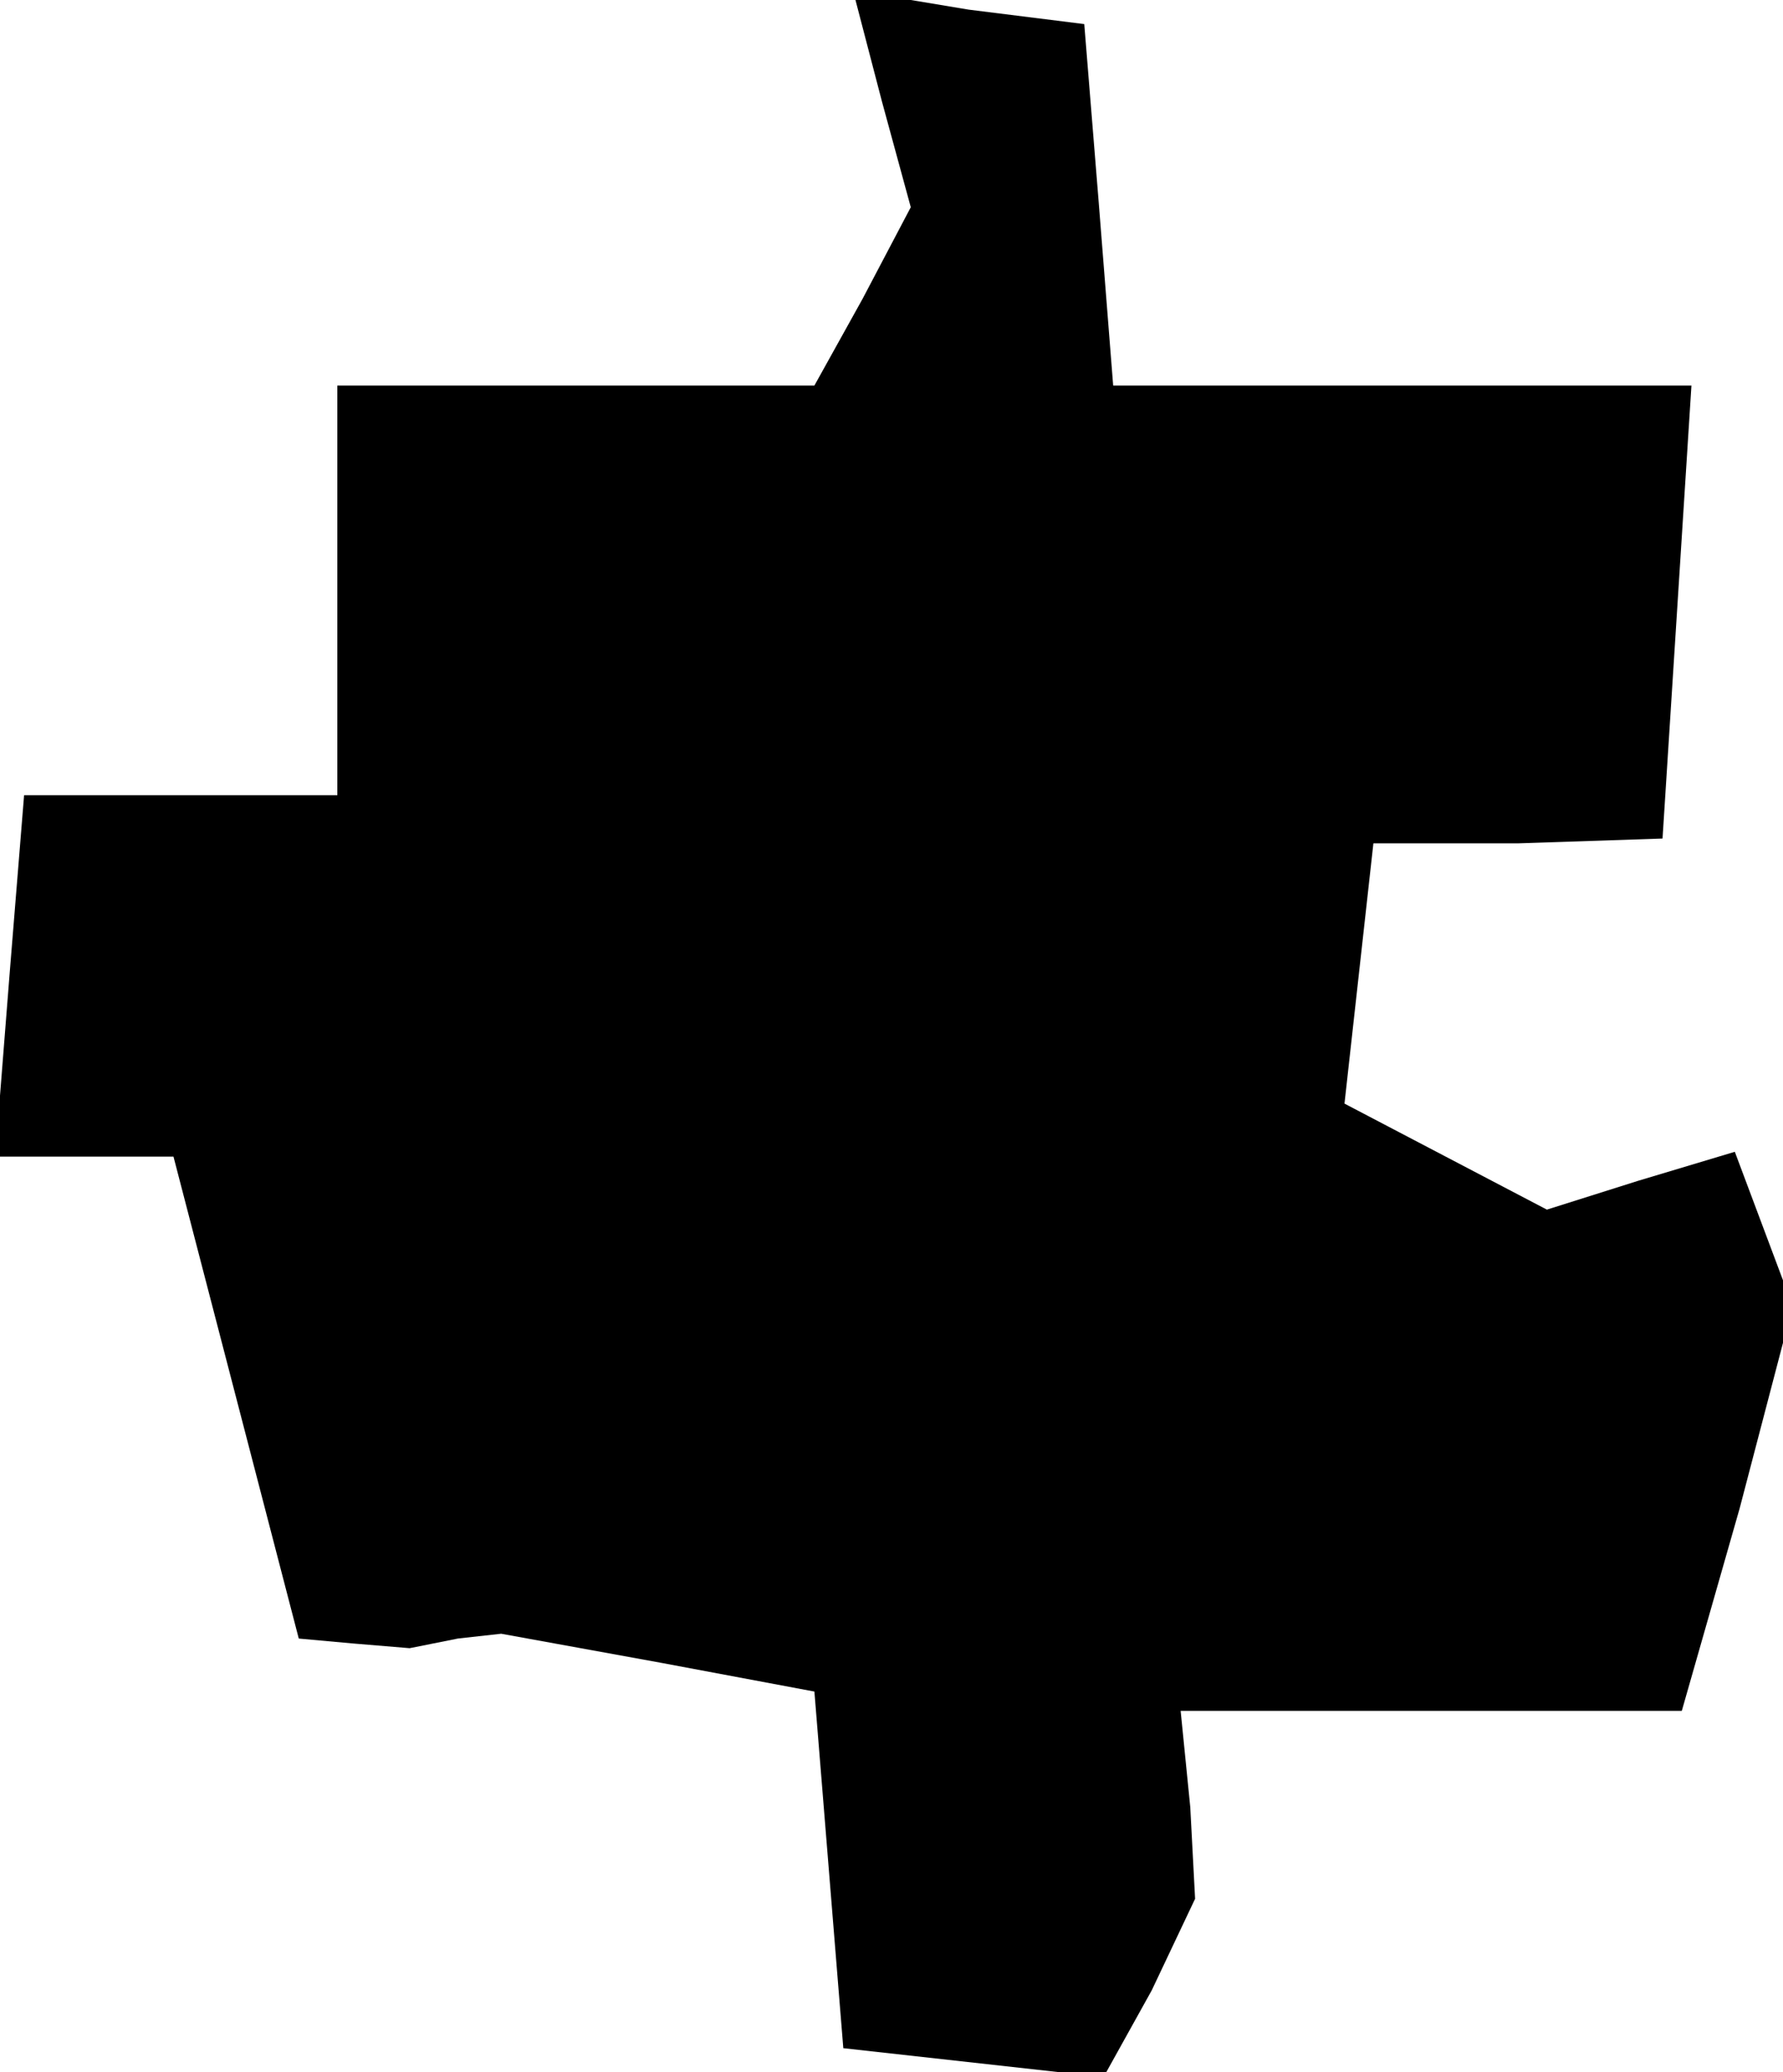 <?xml version="1.0" standalone="no"?>
<!DOCTYPE svg PUBLIC "-//W3C//DTD SVG 20010904//EN"
 "http://www.w3.org/TR/2001/REC-SVG-20010904/DTD/svg10.dtd">
<svg version="1.0" xmlns="http://www.w3.org/2000/svg"
 width="37pt" height="43pt" viewBox="0 0 37 43"
 preserveAspectRatio="xMidYMid meet">
<g transform="translate(0,43) scale(0.1,-0.1)"
fill="#000000" stroke="none">
<path d="M183 409 l6 -22 -10 -19 -10 -18 -49 0 -50 0 0 -43 0 -42 -32 0 -33
0 -3 -37 -3 -38 19 0 18 0 13 -50 13 -50 11 -1 12 -1 10 2 9 1 33 -6 32 -6 3
-37 3 -37 27 -3 27 -3 10 18 9 19 -1 19 -2 20 52 0 52 0 12 42 11 42 -6 16 -6
16 -20 -6 -19 -6 -21 11 -21 11 3 27 3 27 30 0 30 1 3 47 3 47 -60 0 -60 0 -3
38 -3 37 -24 3 -24 4 6 -23z"/>
</g>
</svg>
